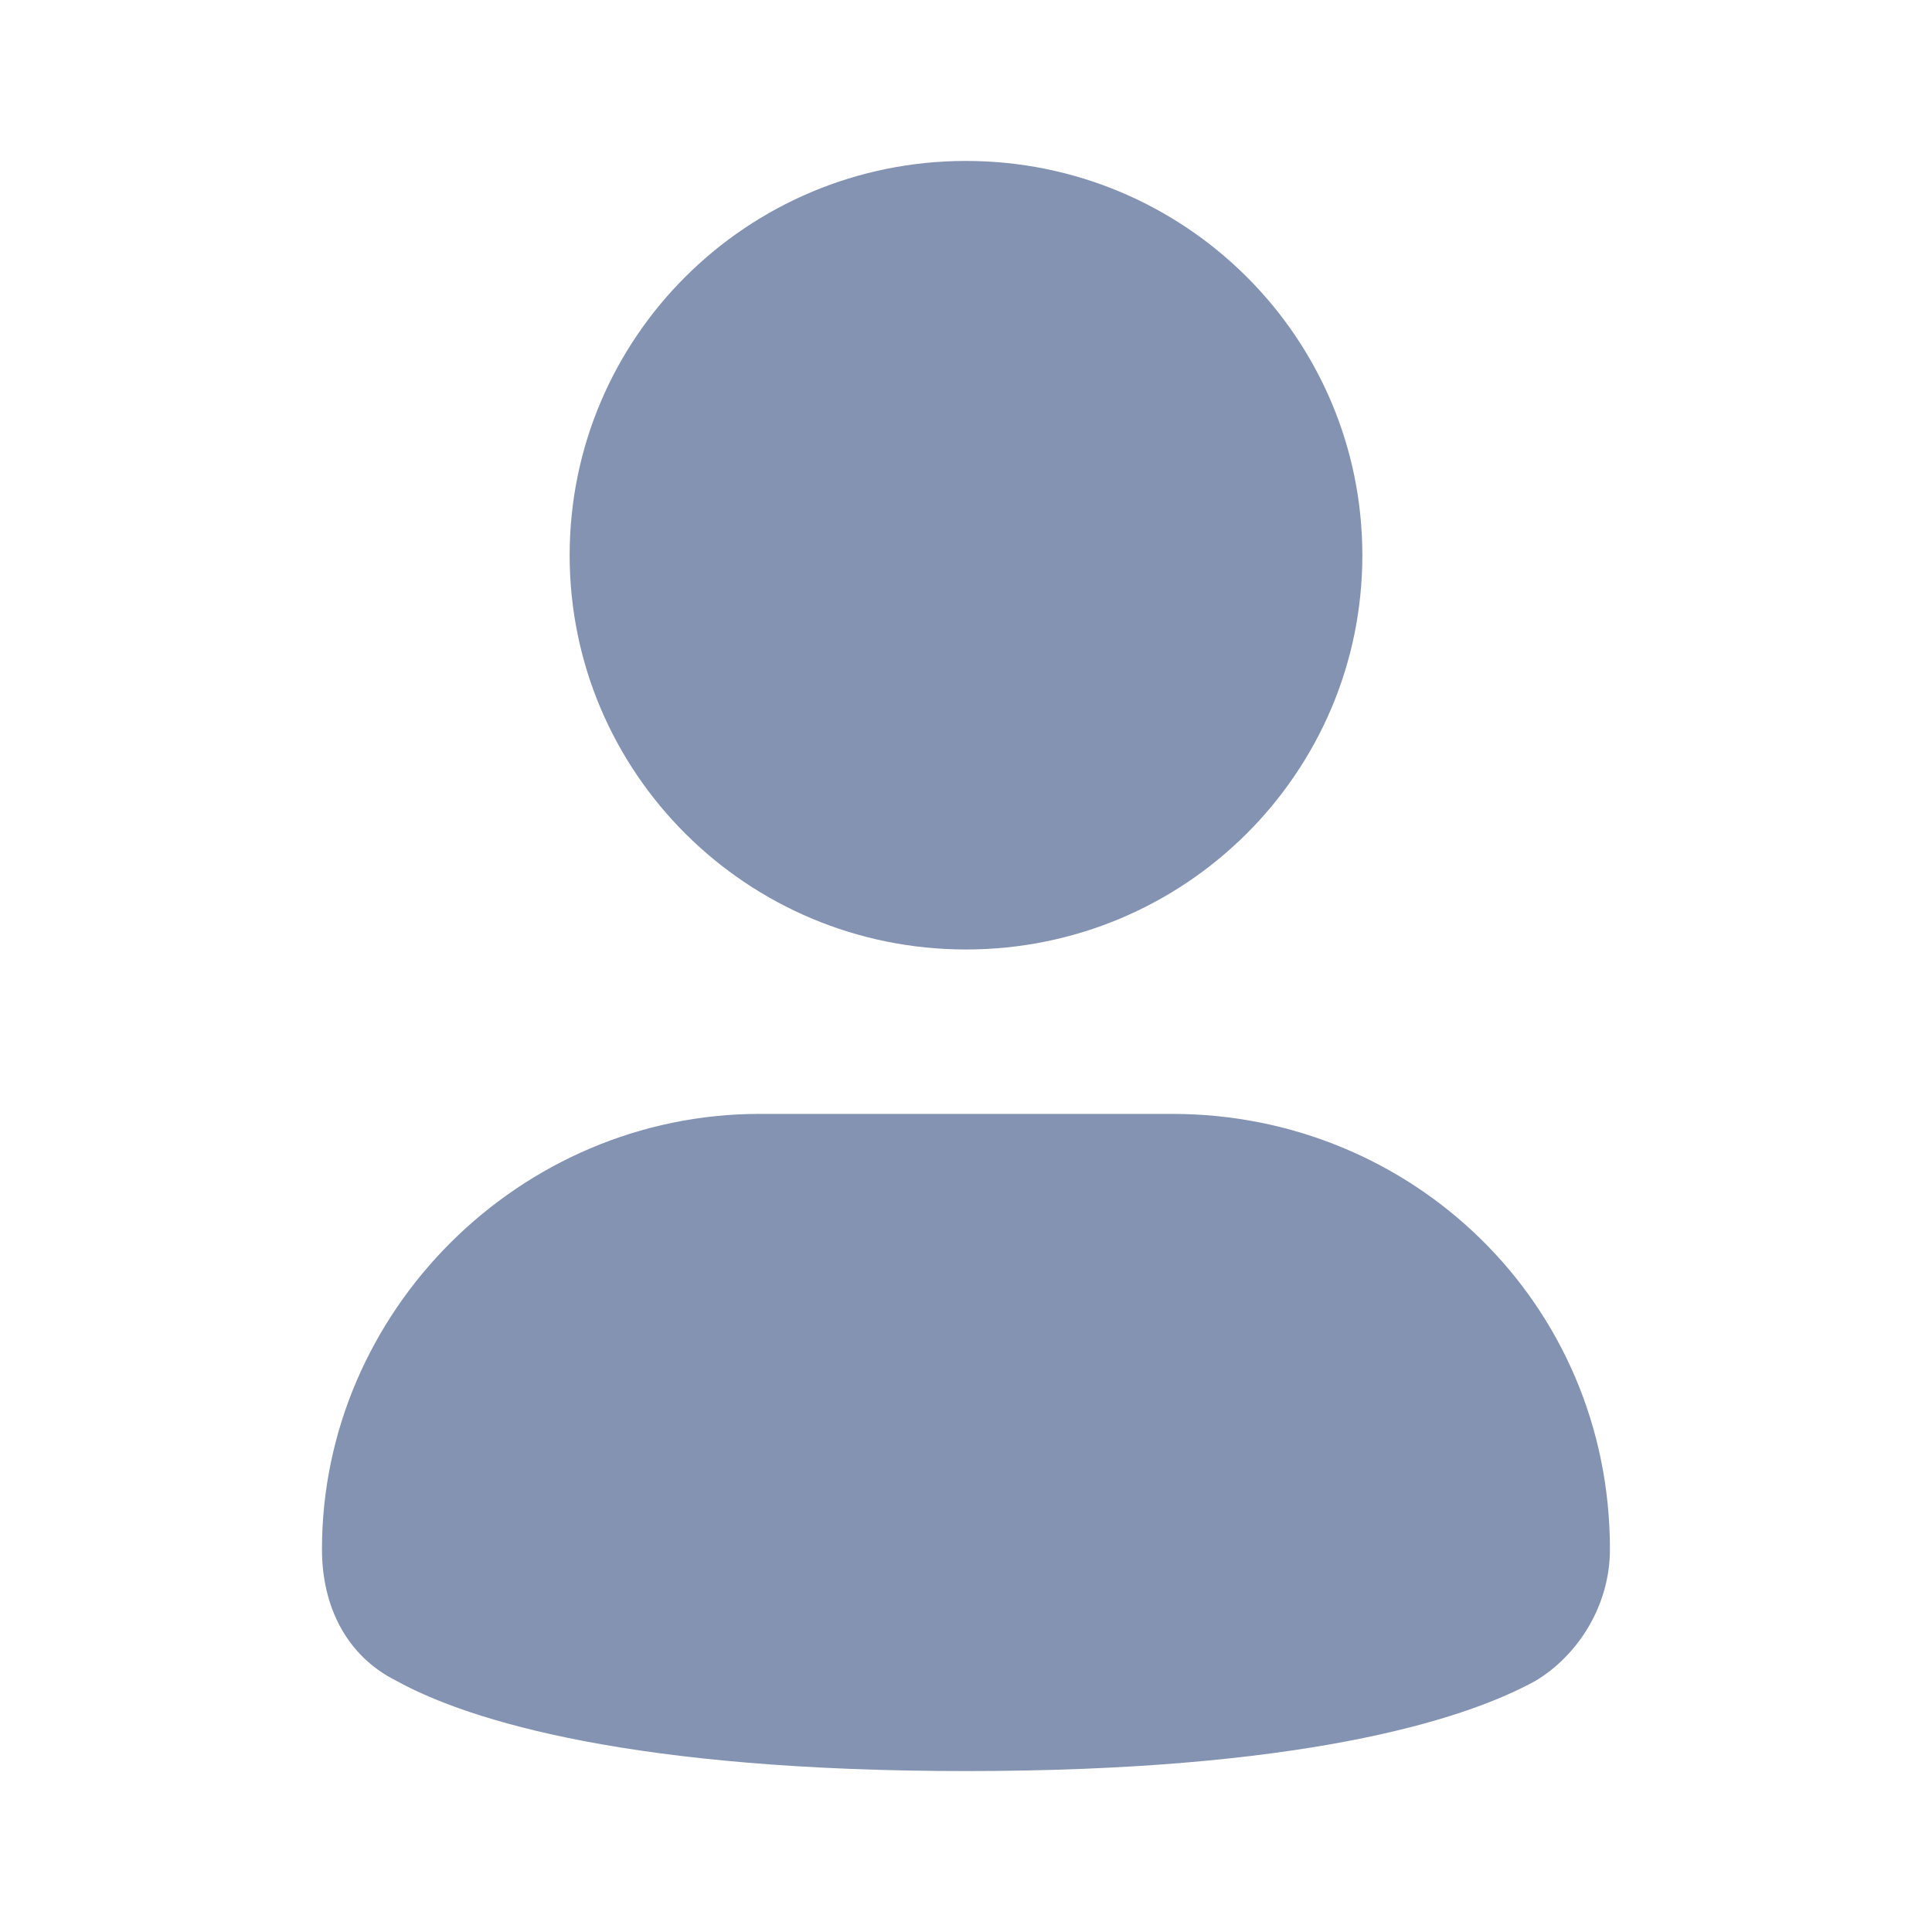 <svg width="20" height="20" viewBox="0 0 20 20" fill="none" xmlns="http://www.w3.org/2000/svg">
<path d="M10 9.829C12.266 9.829 14.103 8.002 14.103 5.748C14.103 3.493 12.266 1.666 10 1.666C7.734 1.666 5.897 3.493 5.897 5.748C5.897 8.002 7.734 9.829 10 9.829Z" fill="#8493B2"/>
<path d="M12.136 11.531H7.863C5.384 11.531 3.333 13.572 3.333 16.038C3.333 16.633 3.589 17.143 4.102 17.399C4.871 17.824 6.581 18.334 10 18.334C13.418 18.334 15.128 17.824 15.897 17.399C16.324 17.143 16.666 16.633 16.666 16.038C16.666 13.487 14.615 11.531 12.136 11.531Z" fill="#8493B2"/>
</svg>
